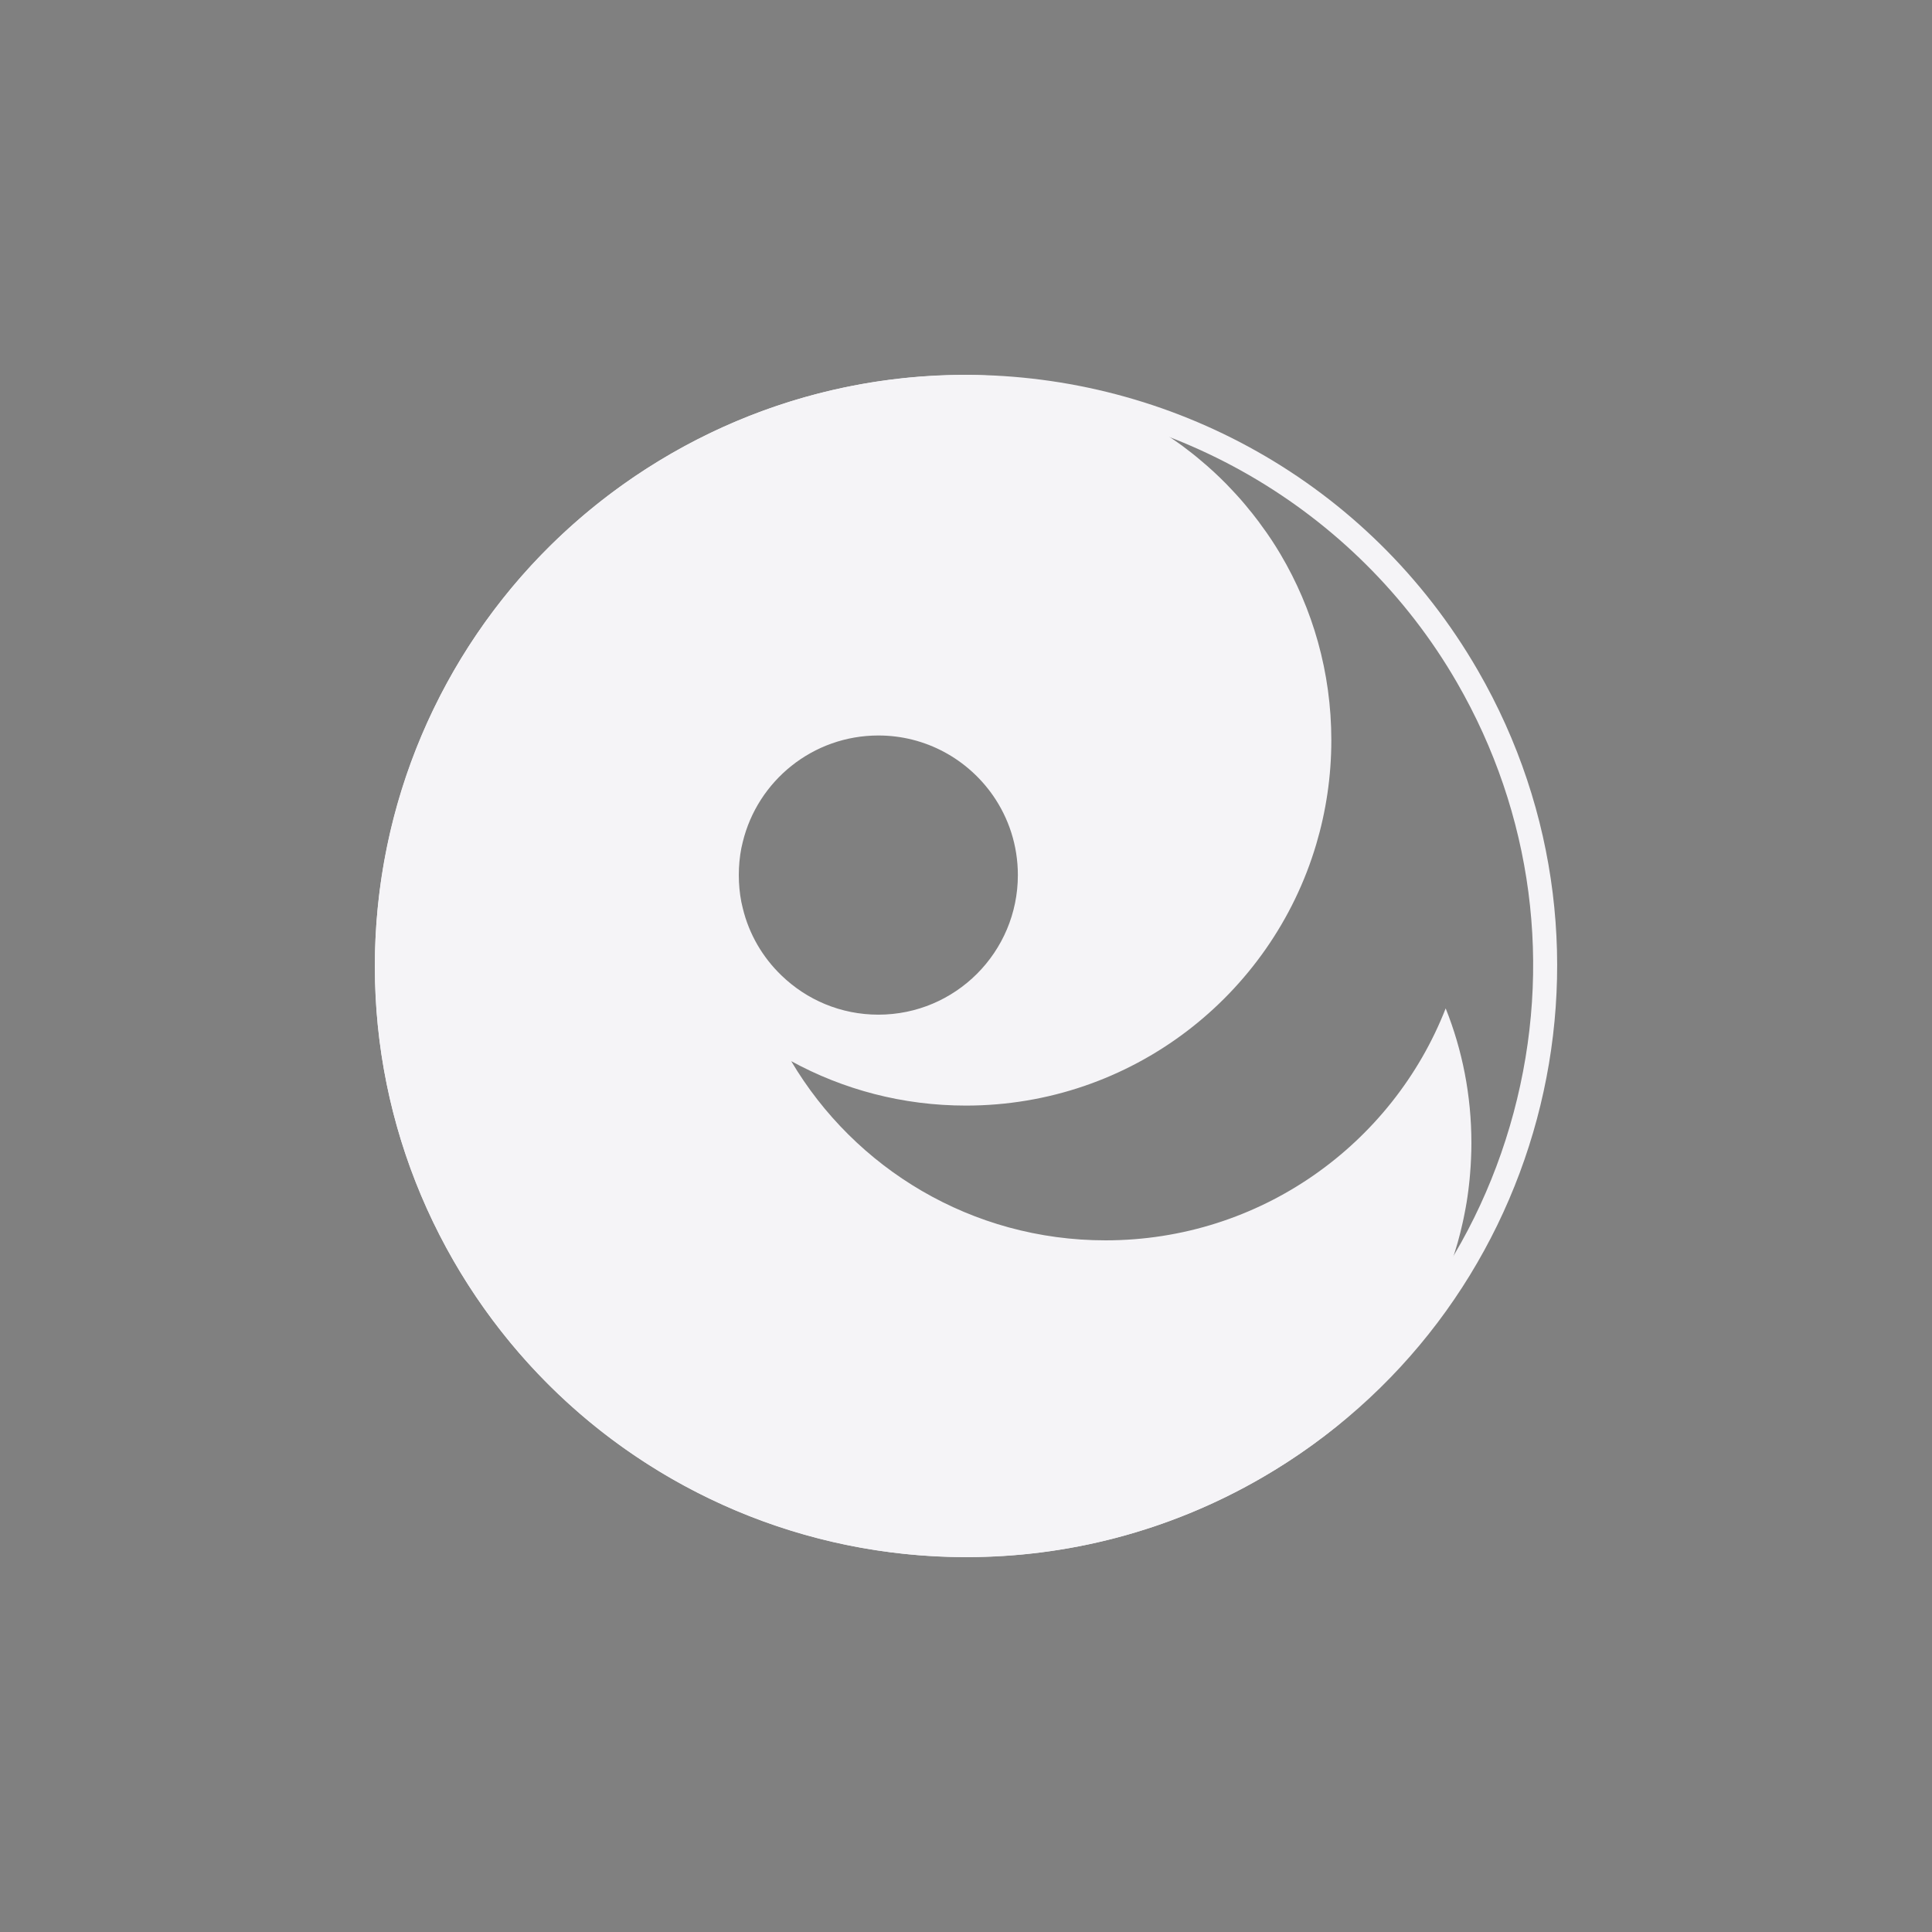 <?xml version="1.0" encoding="UTF-8"?>
<svg id="Layer_1" data-name="Layer 1" xmlns="http://www.w3.org/2000/svg" viewBox="0 0 160 160">
  <rect x="0" y="0" width="160" height="160" fill="#808080" stroke="none"/>
  <path d="M111.316,117.595c-.531.442-1.063.885-1.613,1.305.555-.415,1.089-.854,1.613-1.305h0Z" fill="#1d1d1f" stroke-width="0"/>
  <path d="M112.492,116.53c-.36.34-.73.68-1.11,1.01.11-.09.22-.18.32-.28.27-.24.53-.48.79-.73h0Z" fill="#1d1d1f" stroke-width="0"/>
  <path d="M79.954,33.042c16.745,0,32.343,8.998,40.706,23.483,6.27,10.861,7.936,23.513,4.69,35.627-3.246,12.113-11.015,22.238-21.875,28.508-7.137,4.12-15.238,6.298-23.429,6.298-16.745,0-32.343-8.998-40.706-23.483-6.27-10.861-7.936-23.513-4.69-35.627,3.246-12.113,11.015-22.238,21.875-28.508,7.137-4.12,15.238-6.298,23.429-6.298M79.954,31.042c-8.305,0-16.72,2.115-24.429,6.566-23.412,13.517-31.434,43.455-17.917,66.867,9.066,15.703,25.521,24.483,42.438,24.483,8.305,0,16.72-2.115,24.429-6.566,23.412-13.517,31.434-43.455,17.917-66.867-9.066-15.703-25.521-24.483-42.438-24.483h0Z" fill="#f5f4f7" stroke-width="0"/>
  <path d="M119.725,83.51c-4.4,11.25-15.36,19.21-28.17,19.21-11.08,0-20.77-5.95-26.03-14.84,4.3,2.35,9.23,3.68,14.47,3.68,13.71,0,25.3-9.13,29.01-21.64.81-2.73,1.25-5.62,1.25-8.62,0-5.63-1.54-10.89-4.21-15.4-.48-.81-.99-1.59-1.55-2.34-.18-.26-.37-.51-.56-.75-.15-.2-.31-.4-.48-.6-.42-.53-.87-1.04-1.33-1.53-.19-.2-.38-.4-.57-.6-.68-.69-1.39-1.35-2.14-1.97-.23-.2-.48-.4-.72-.59-.49-.39-.99-.76-1.51-1.11-.25-.18-.51-.35-.77-.52-.27-.17-.53-.34-.8-.5-.27-.16-.54-.32-.81-.47-.47-.26-.94-.52-1.43-.76-.22-.11-.45-.22-.68-.32-.16-.08-.32-.15-.48-.22-.27-.12-.54-.23-.8-.34-.33-.13-.66-.26-1-.39-.26-.09-.52-.19-.79-.27-.3-.1-.6-.2-.91-.29-.3-.1-.61-.18-.92-.26-.3-.08-.6-.16-.9-.23-.34-.08-.69-.15-1.03-.22-.59-.12-1.18-.21-1.78-.3-.03,0-.06,0-.09-.01-.33-.04-.65-.08-.98-.11-.65-.06-1.31-.11-1.98-.13-.35-.01-.69-.02-1.04-.02-27.03,0-48.95,21.91-48.95,48.95s21.92,48.95,48.95,48.95c11.17,0,21.47-3.74,29.71-10.05.23-.17.46-.35.68-.53.05-.03.09-.07.13-.11h.01c.04-.03.07-.05.1-.08.23-.19.46-.38.69-.58.03-.02.05-.04.07-.06.11-.09.22-.18.32-.28.27-.24.53-.48.79-.73.37-.35.72-.71,1.07-1.07.02-.02.04-.04.06-.07.31-.33.62-.67.92-1.02.11-.12.22-.25.32-.38.26-.32.52-.64.77-.97.06-.06.11-.12.15-.19.25-.33.49-.67.73-1.01.01-.02.02-.05.04-.07.04-.04.07-.09.1-.14.26-.38.51-.76.74-1.15.06-.1.12-.2.18-.3.23-.36.44-.74.64-1.11.06-.1.12-.21.17-.31.21-.41.42-.83.62-1.25.11-.24.23-.49.33-.74.15-.33.29-.66.41-.99.18-.42.33-.85.48-1.28.09-.25.17-.51.25-.77.08-.26.16-.52.24-.79.07-.26.14-.52.21-.79s.13-.53.19-.8.12-.54.17-.81c.06-.31.12-.61.17-.92.03-.17.05-.34.08-.52.05-.34.09-.68.13-1.03.03-.28.06-.56.08-.84.04-.42.06-.84.08-1.27.02-.42.03-.85.03-1.28,0-3.94-.75-7.7-2.13-11.15ZM61.515,75.22c-.04-.17-.08-.35-.12-.52-.14-.72-.21-1.47-.21-2.23s.07-1.51.21-2.23c.04-.17.08-.35.12-.52,1.23-5.05,5.79-8.81,11.23-8.81,3.93,0,7.4,1.97,9.49,4.97,1.3,1.87,2.06,4.14,2.06,6.59,0,6.38-5.17,11.56-11.55,11.56-3.12,0-5.94-1.23-8.03-3.25-1.54-1.48-2.68-3.4-3.2-5.56Z" fill="#f5f4f7" stroke-width="0"/>
</svg>